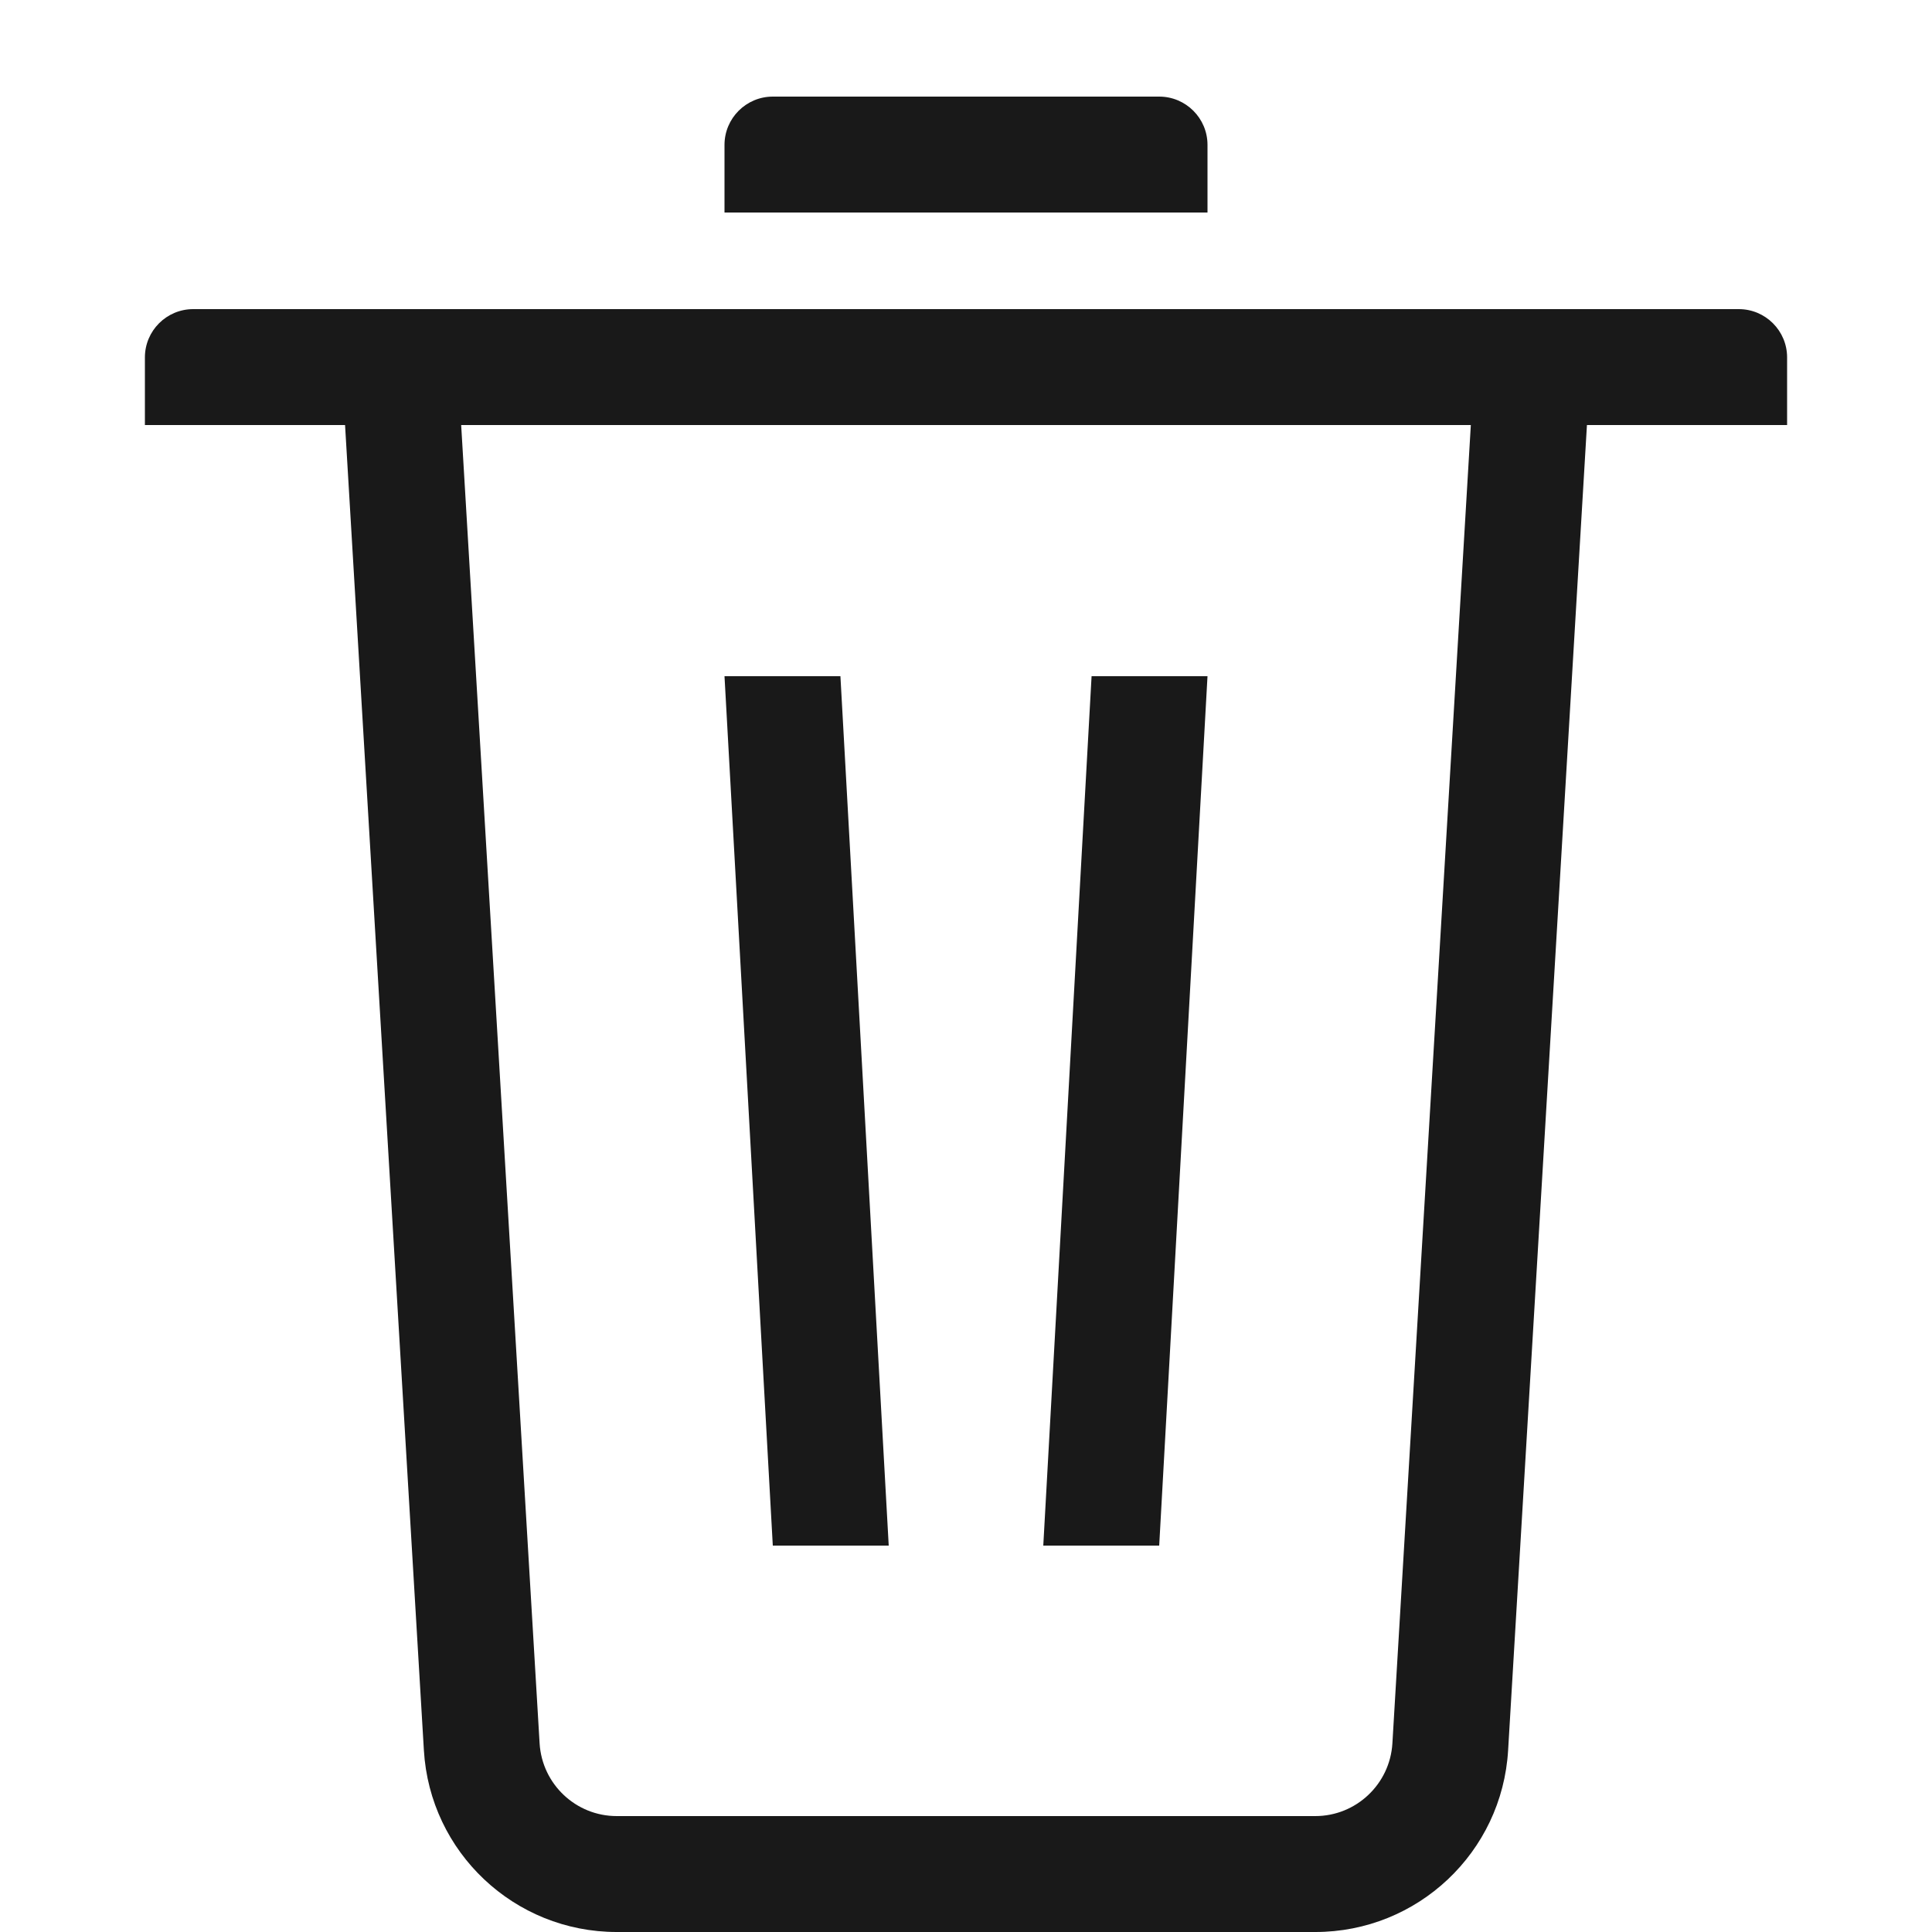 <?xml version="1.0" encoding="UTF-8"?>
<svg width="10px" height="10px" viewBox="0 0 10 10" version="1.1" xmlns="http://www.w3.org/2000/svg" xmlns:xlink="http://www.w3.org/1999/xlink">
    <!-- Generator: Sketch 61 (89581) - https://sketch.com -->
    <title>3.Icons/Outlined/delete</title>
    <desc>Created with Sketch.</desc>
    <g id="200518_Mac微信.通讯录管理器.交互" stroke="none" stroke-width="1" fill="none" fill-rule="evenodd" fill-opacity="0.9">
        <g id="通讯录管理器-多选状态" transform="translate(-308, -444)" fill="#000000">
            <g id="3.Icons/Outlined/delete" transform="translate(307, 443)">
                <g id="icon39" transform="translate(1.5, 1.5)">
                    <path d="M1.887,1.7 L2.293,8.524 C2.306,8.735 2.481,8.9 2.692,8.9 L6.308,8.9 C6.519,8.9 6.694,8.735 6.707,8.524 L7.113,1.7 L1.887,1.7 Z M7.714,1.7 L7.306,8.559 C7.275,9.088 6.837,9.5 6.308,9.5 L2.692,9.5 C2.163,9.5 1.725,9.088 1.694,8.559 L1.286,1.7 L0.25,1.7 L0.25,1.35 C0.25,1.212 0.362,1.1 0.5,1.1 L8.5,1.1 C8.638,1.1 8.75,1.212 8.75,1.35 L8.75,1.7 L7.714,1.7 Z M3.85,3 L4.1,7.5 L3.5,7.5 L3.25,3 L3.85,3 Z M5.75,3 L5.5,7.5 L4.9,7.5 L5.15,3 L5.75,3 Z M5.5,1.36427846e-05 C5.638,1.36427846e-05 5.75,0.112 5.75,0.25 L5.75,0.6 L3.25,0.6 L3.25,0.25 C3.25,0.112 3.362,1.36427846e-05 3.5,1.36427846e-05 L5.5,1.36427846e-05 Z" id="图标颜色"></path>
                </g>
            </g>
        </g>
    </g>
</svg>